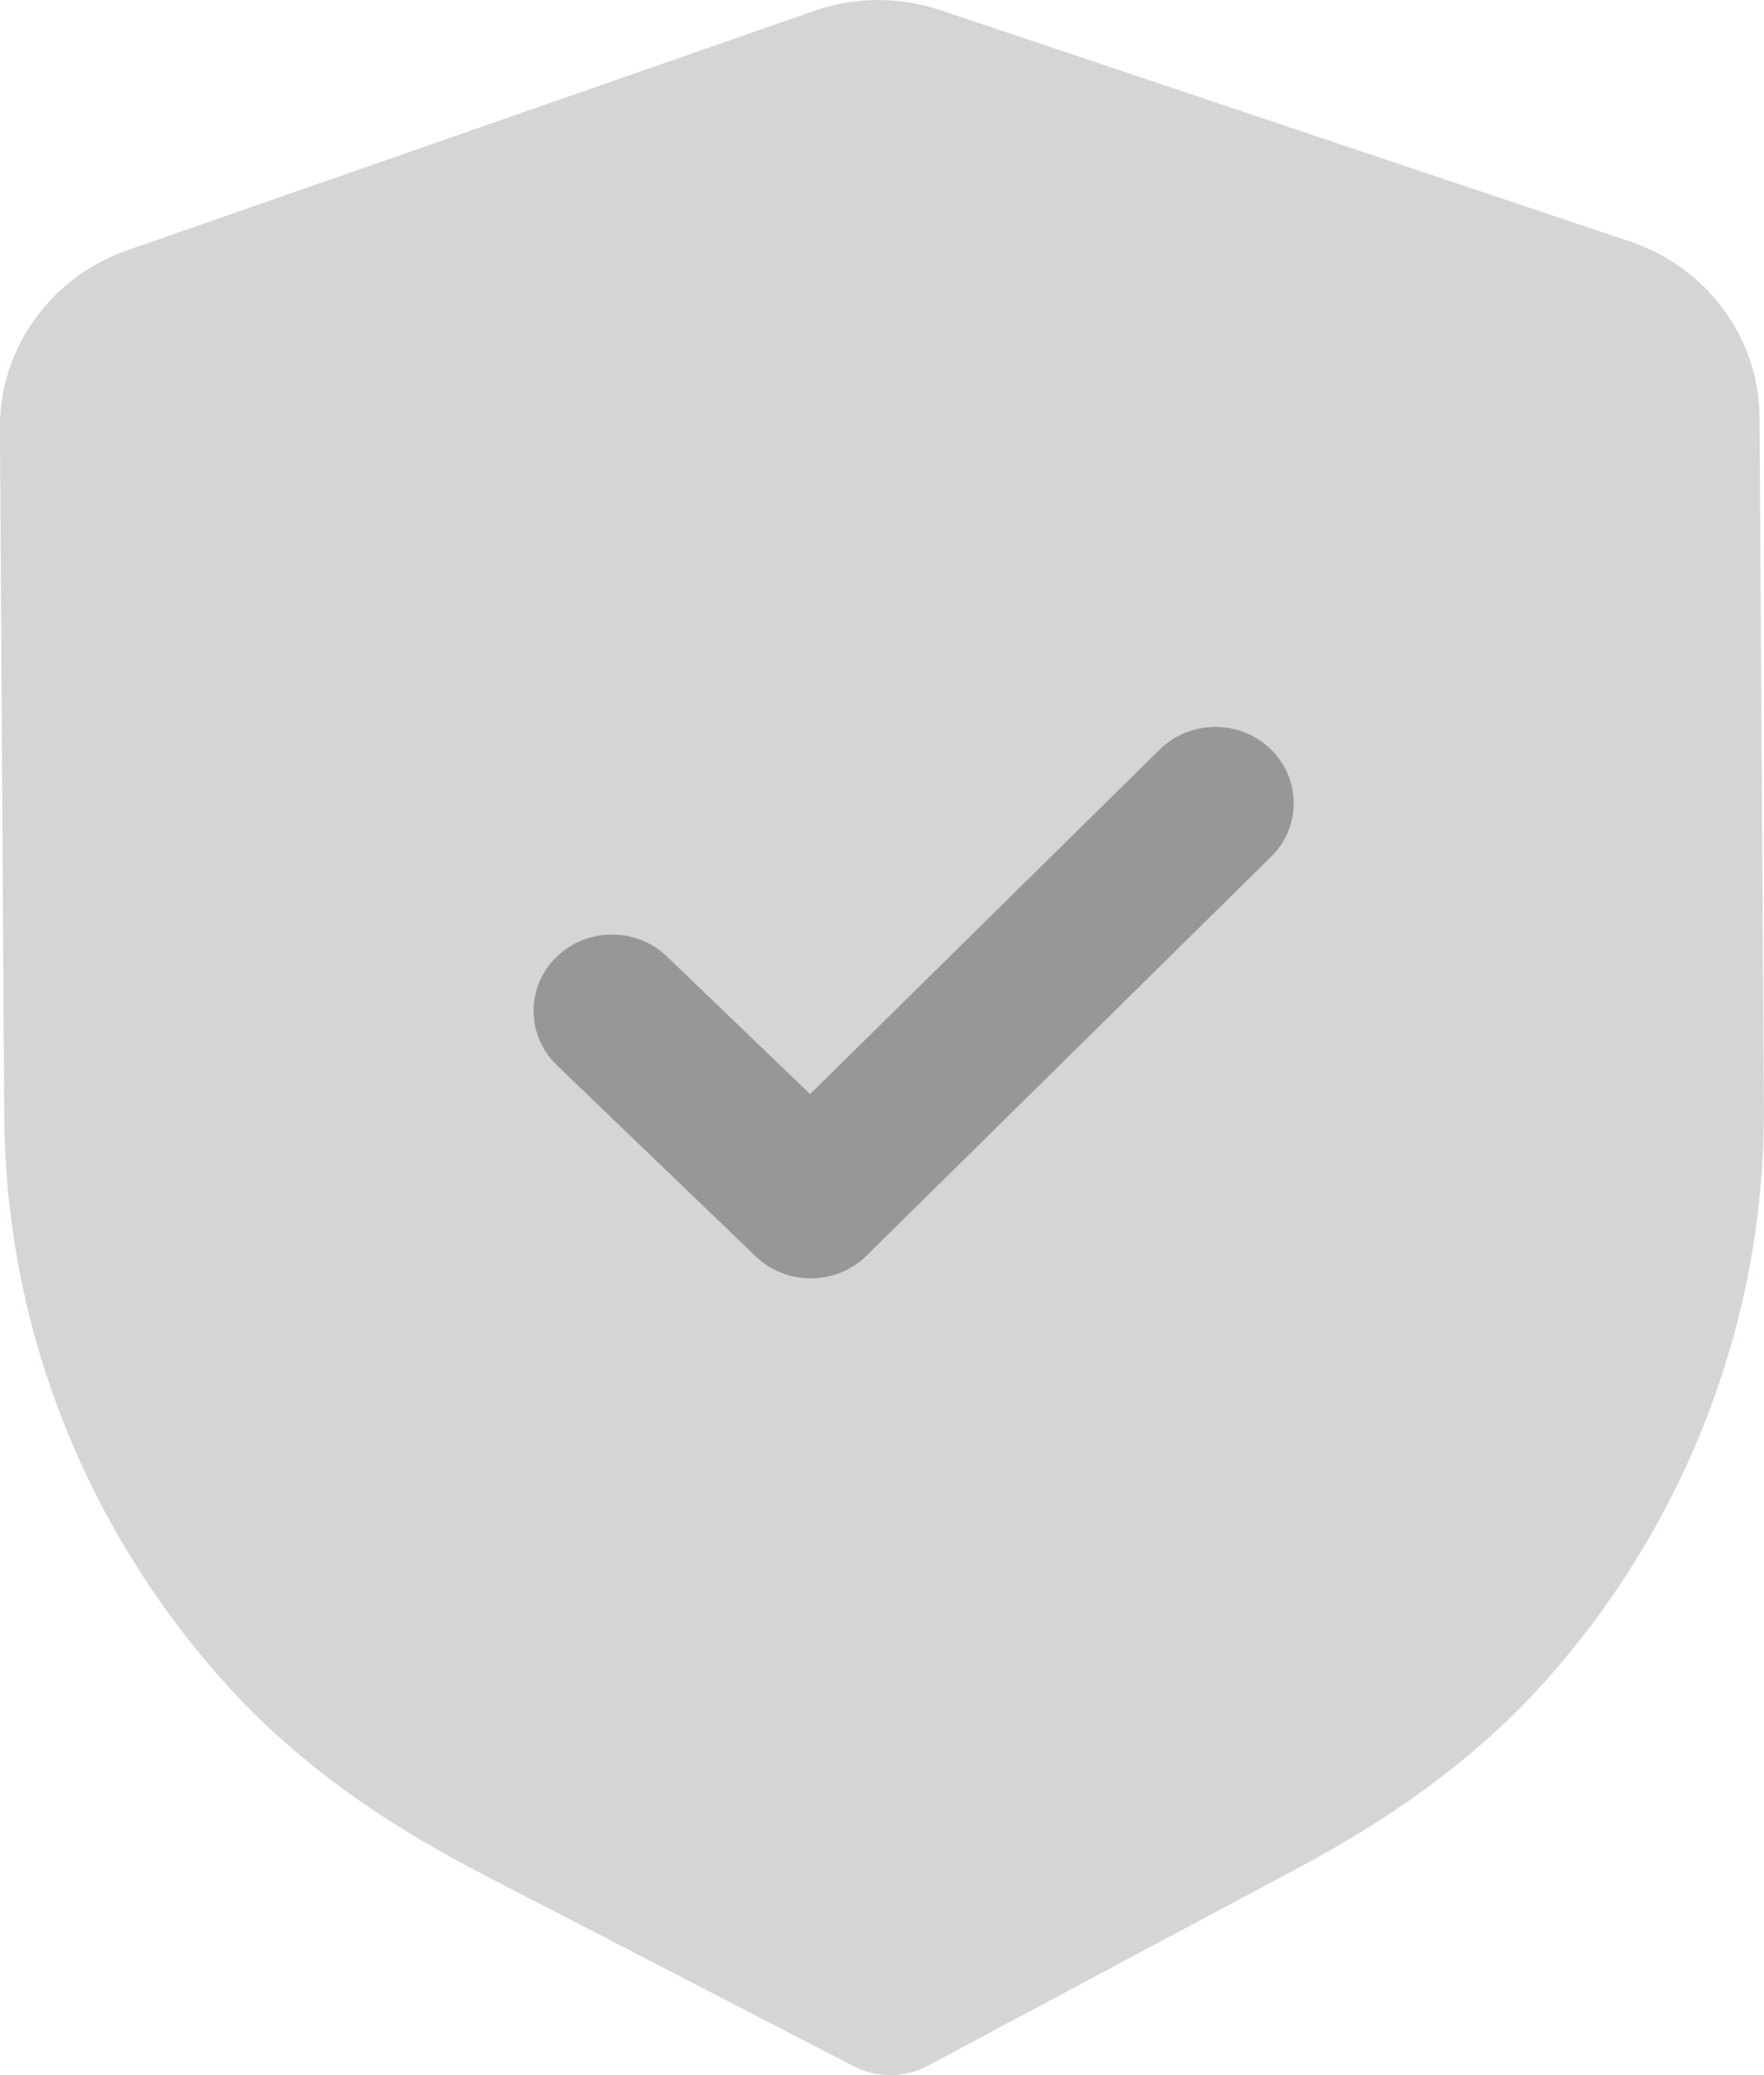 <svg width="17" height="20" viewBox="0 0 17 20" fill="none" xmlns="http://www.w3.org/2000/svg">
<path opacity="0.4" d="M8.586 20C8.462 20 8.338 19.972 8.226 19.914L4.625 18.05C3.603 17.52 2.804 16.926 2.18 16.234C0.814 14.72 0.053 12.776 0.041 10.76L-0.001 4.124C-0.006 3.358 0.488 2.671 1.227 2.412L7.84 0.107C8.232 -0.033 8.67 -0.035 9.07 0.1L15.707 2.327C16.45 2.575 16.953 3.257 16.957 4.022L16.999 10.663C17.012 12.676 16.278 14.627 14.933 16.158C14.316 16.86 13.524 17.463 12.512 18.003L8.943 19.909C8.832 19.969 8.709 19.999 8.586 20Z" fill="#959895"/>
<path d="M7.818 12.321C7.625 12.322 7.432 12.252 7.283 12.109L5.366 10.266C5.07 9.979 5.067 9.514 5.36 9.226C5.653 8.937 6.131 8.934 6.428 9.219L7.807 10.545L11.175 7.225C11.469 6.936 11.947 6.933 12.243 7.218C12.54 7.504 12.543 7.97 12.25 8.257L8.351 12.102C8.204 12.247 8.012 12.32 7.818 12.321Z" fill="#959895"/>
</svg>
